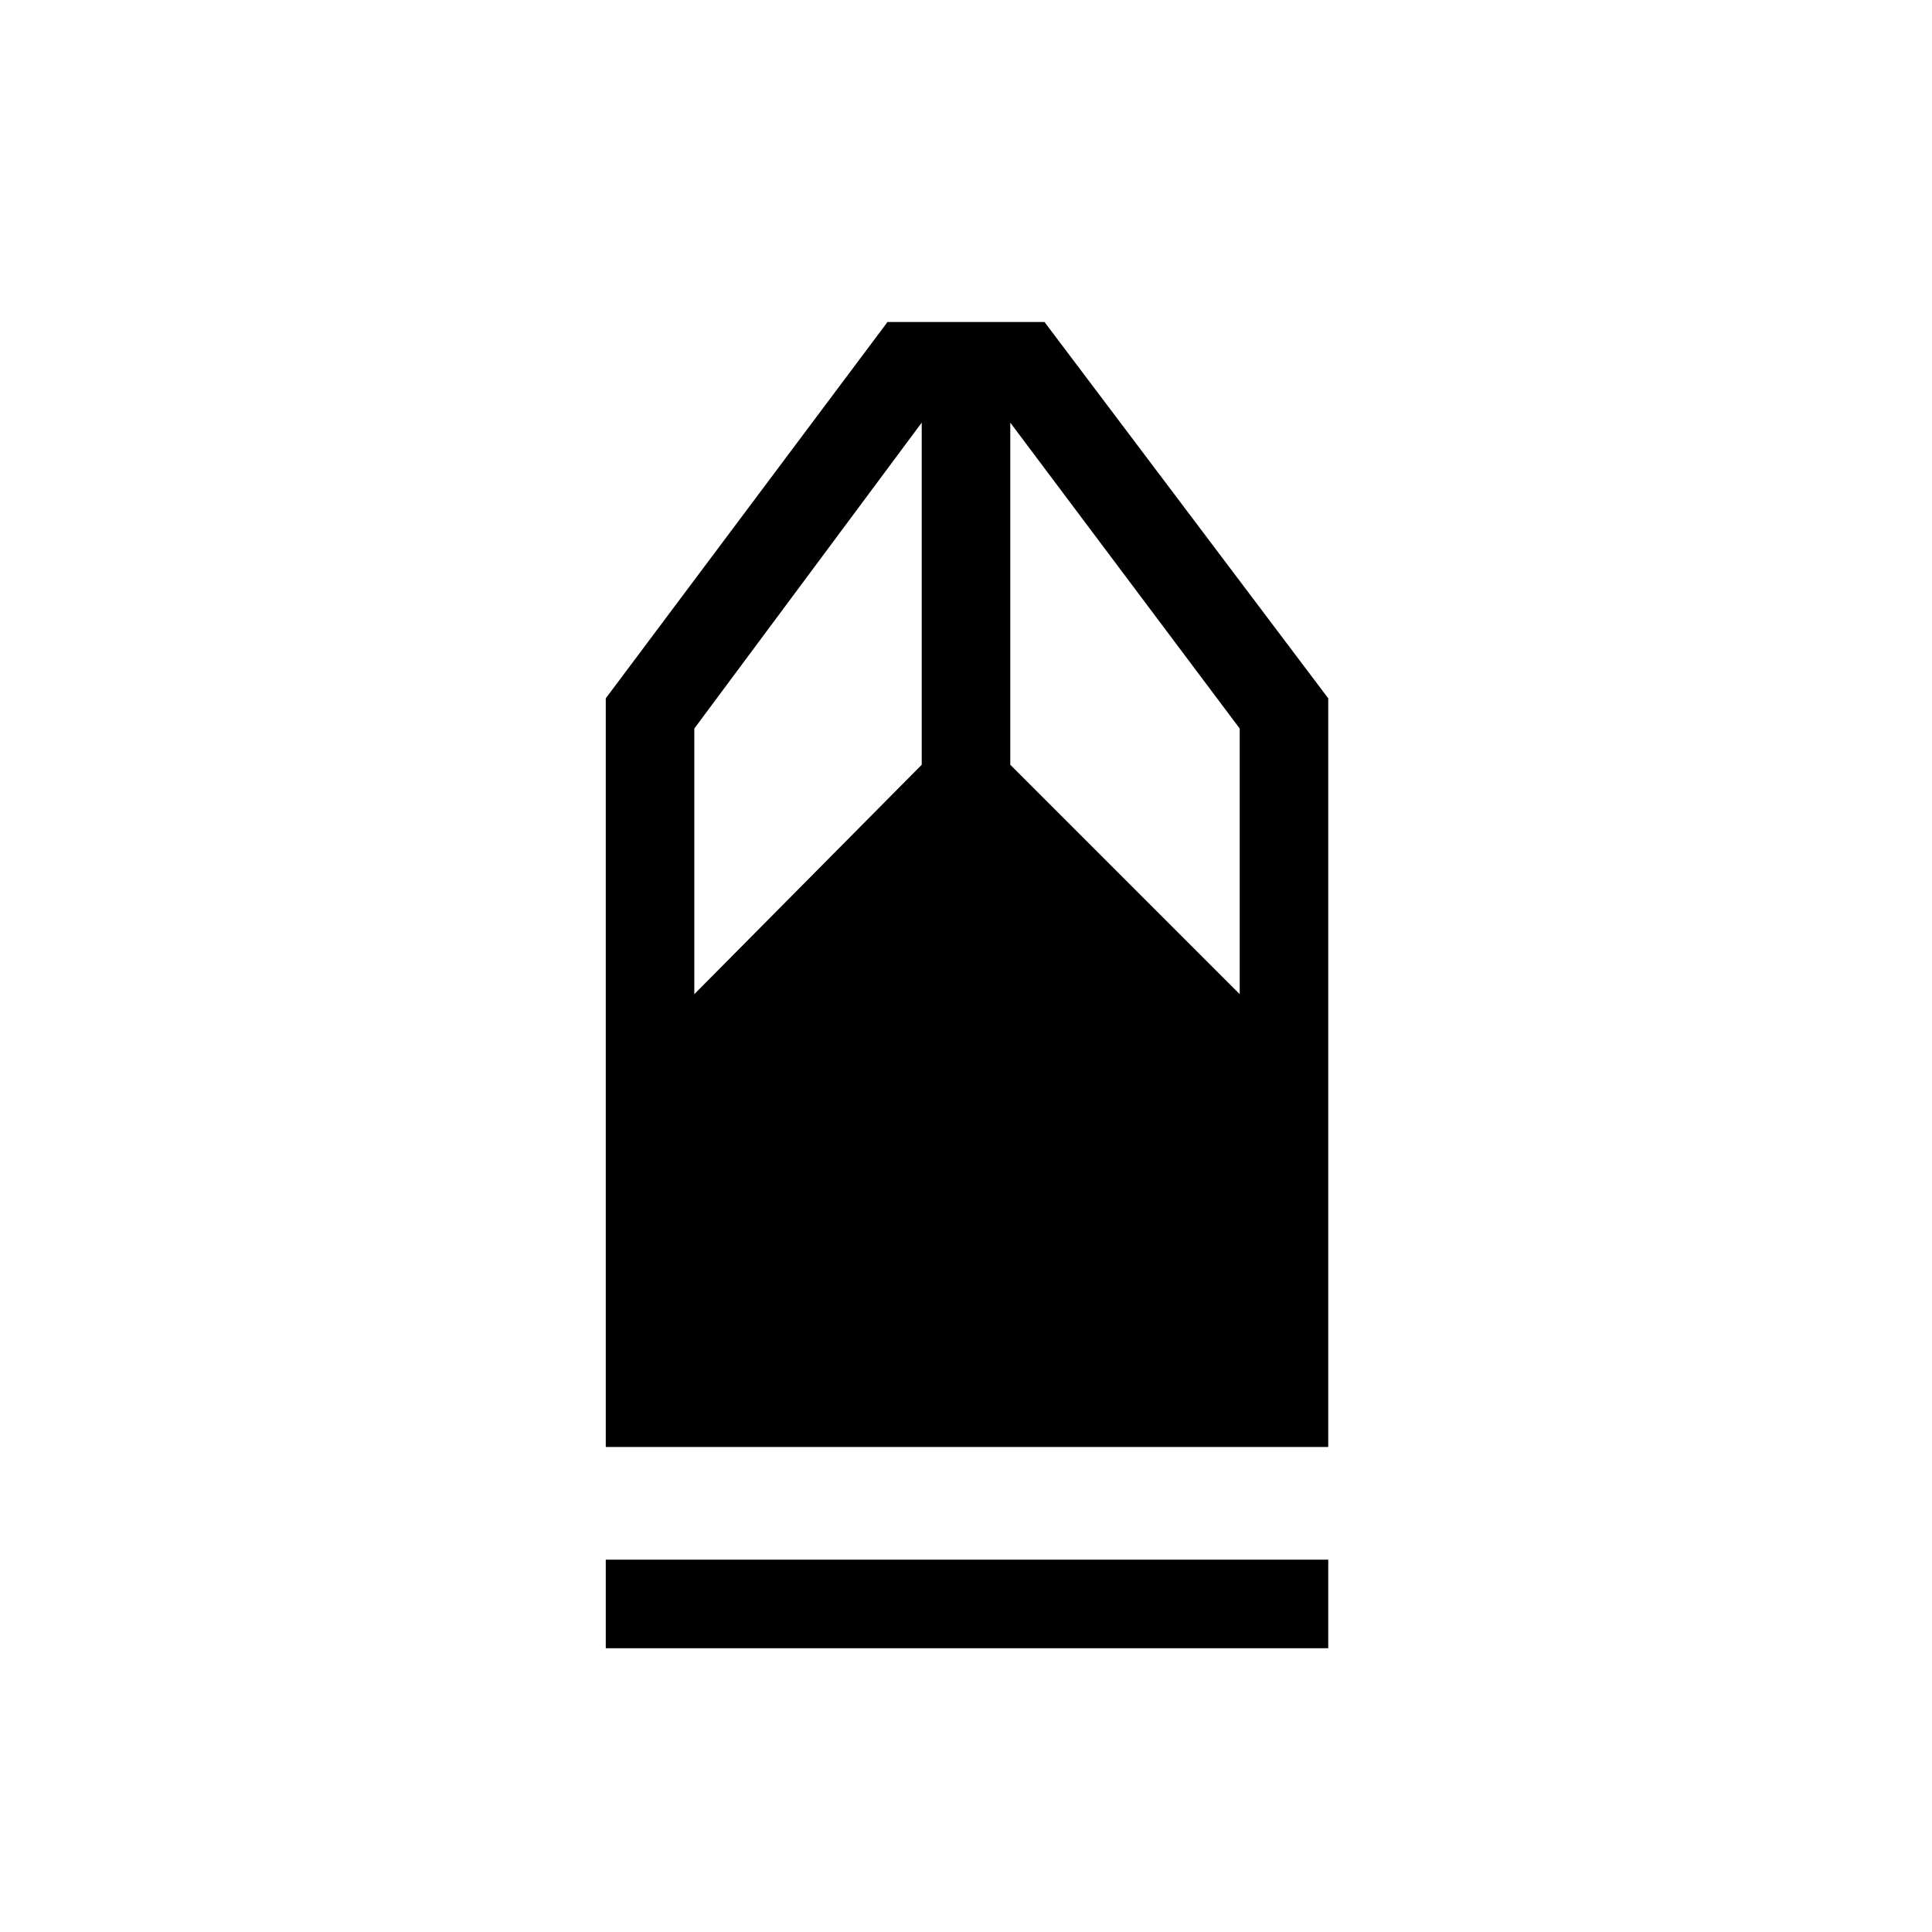 <svg xmlns="http://www.w3.org/2000/svg" height="48" width="48"><path d="M15.05 40.95v-2.2H33v2.2Zm0-5v-18.6l7-9.35h3.9L33 17.35v18.6Zm2.2-11.25L22.9 19v-8.5l-5.65 7.6Zm13.55 0v-6.6l-5.7-7.6V19Z"/></svg>